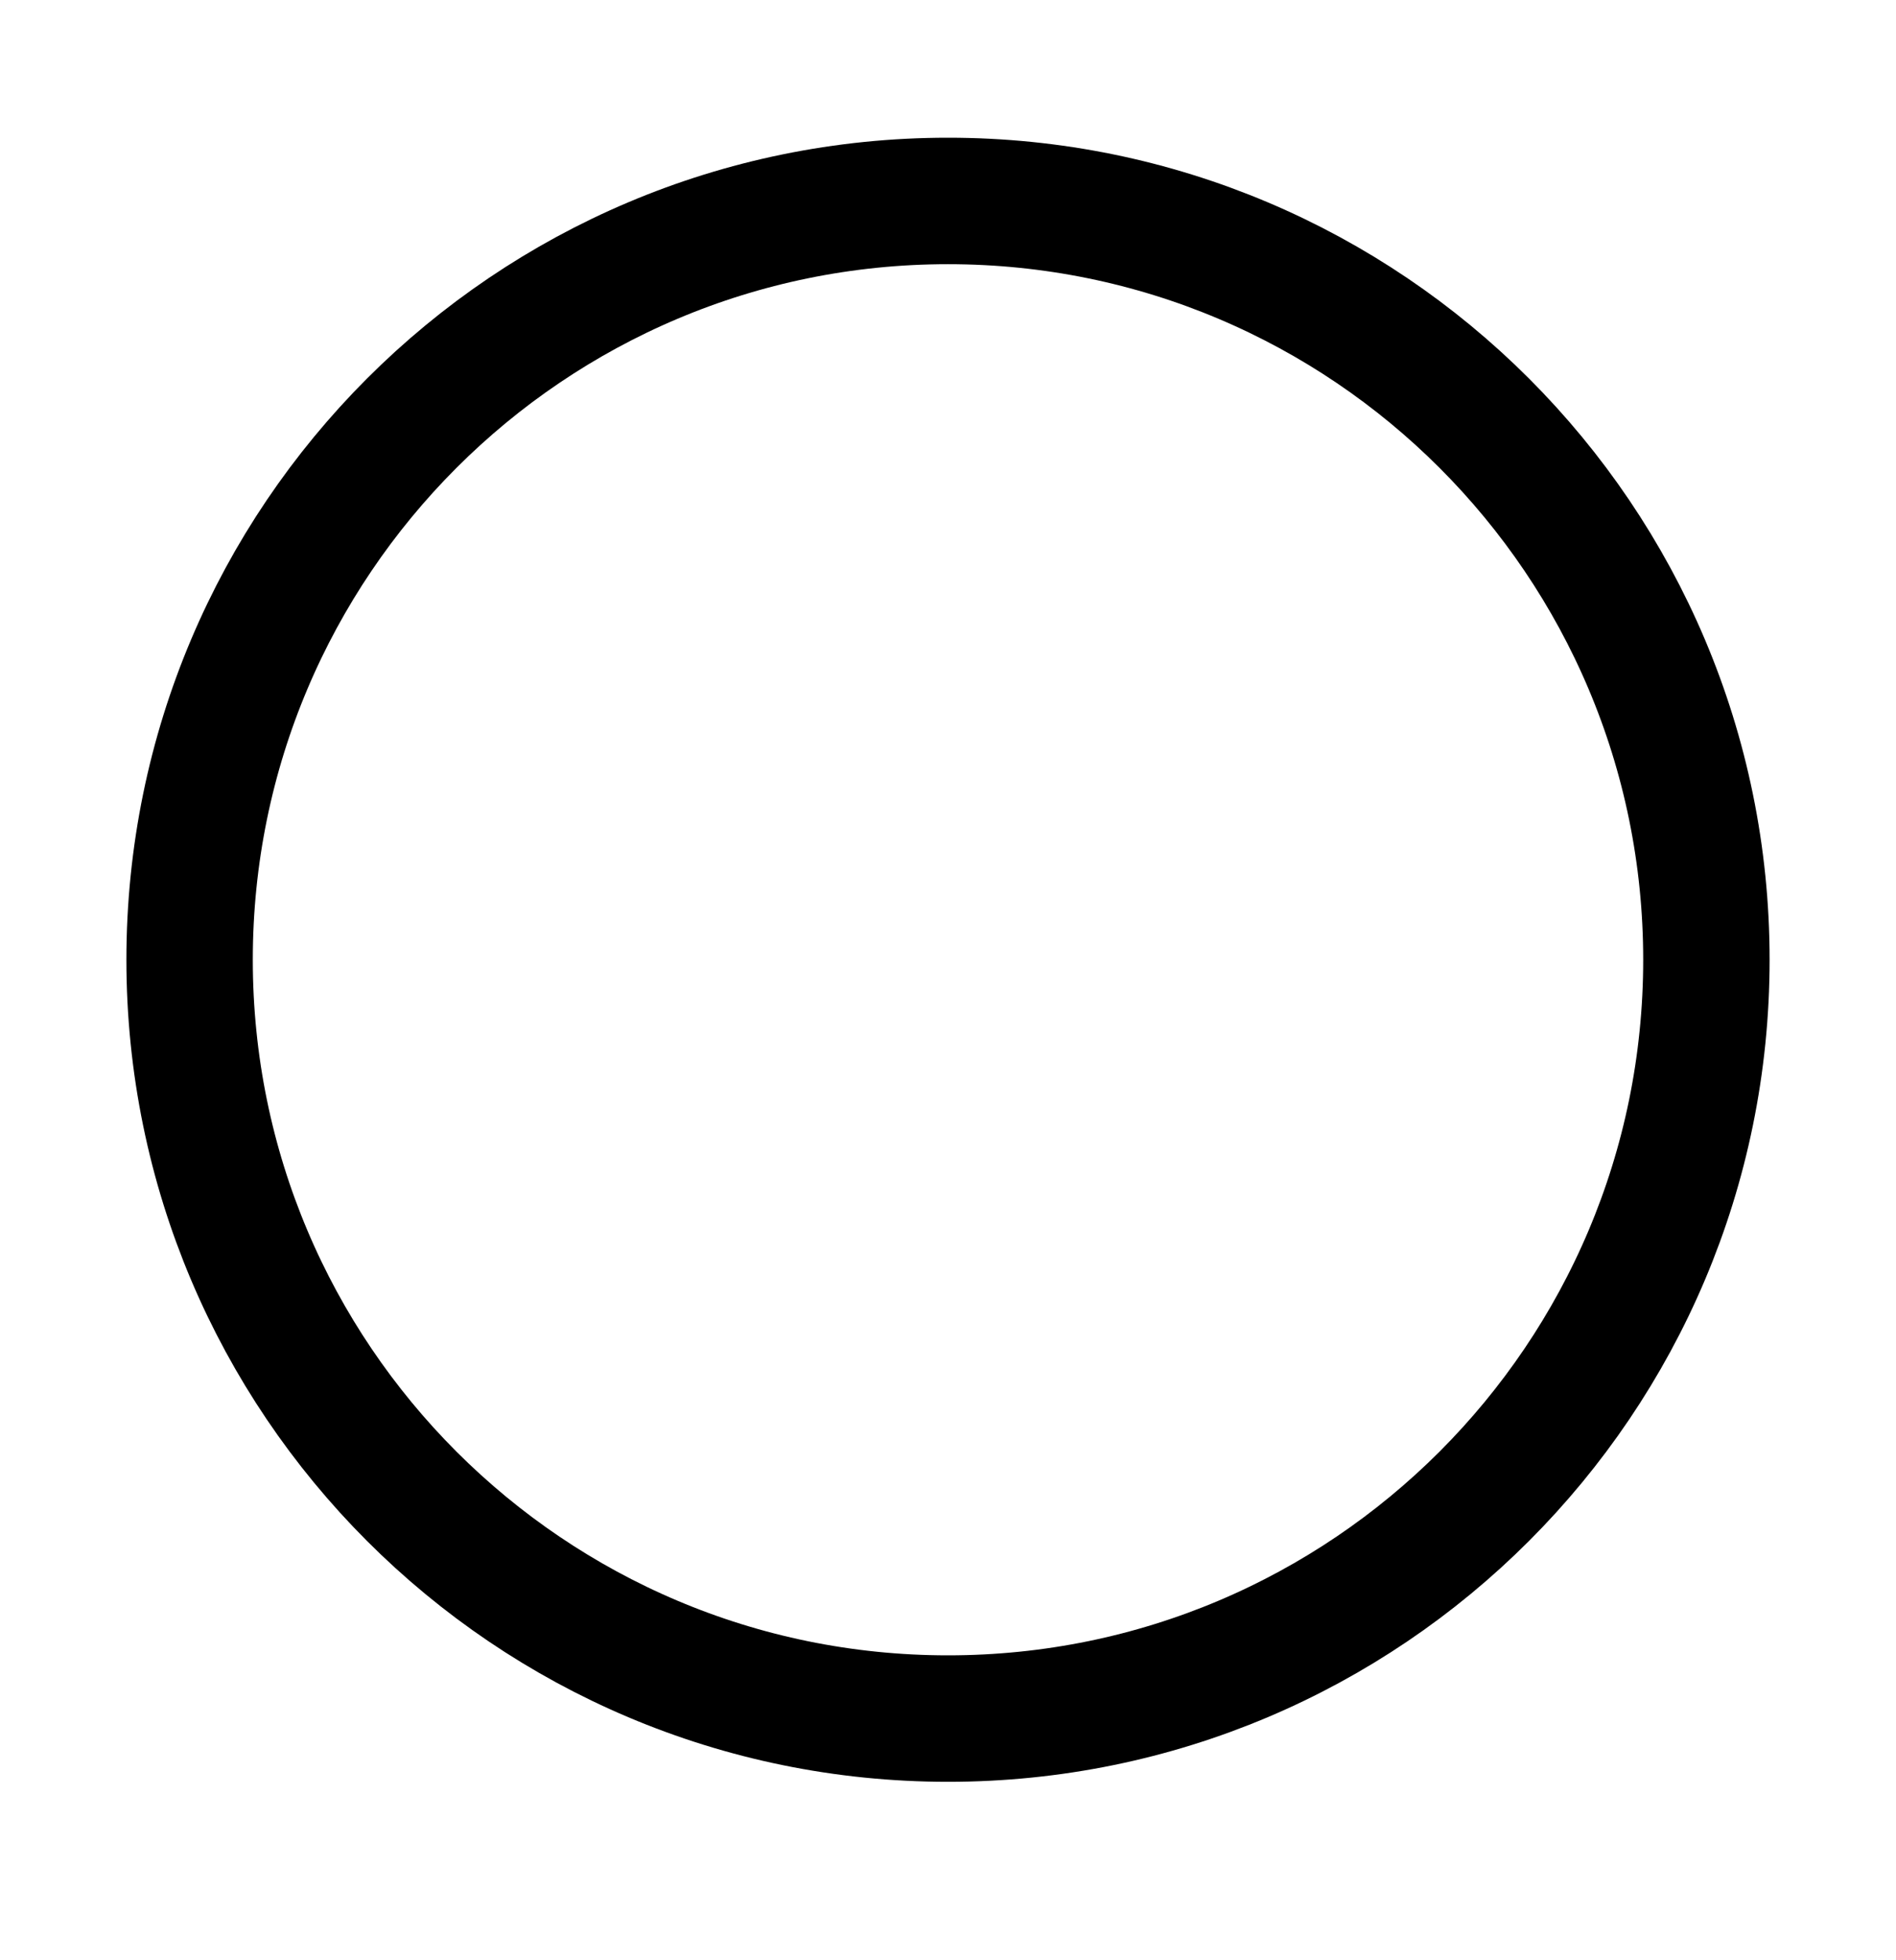 <svg xmlns="http://www.w3.org/2000/svg" width="30" height="31" fill="none"><path stroke="#000" stroke-width="2" d="M27 15.178c0 6.627-5.373 12-12 12s-12-5.373-12-12c0-6.628 5.373-12 12-12s12 5.372 12 12Z"/></svg>